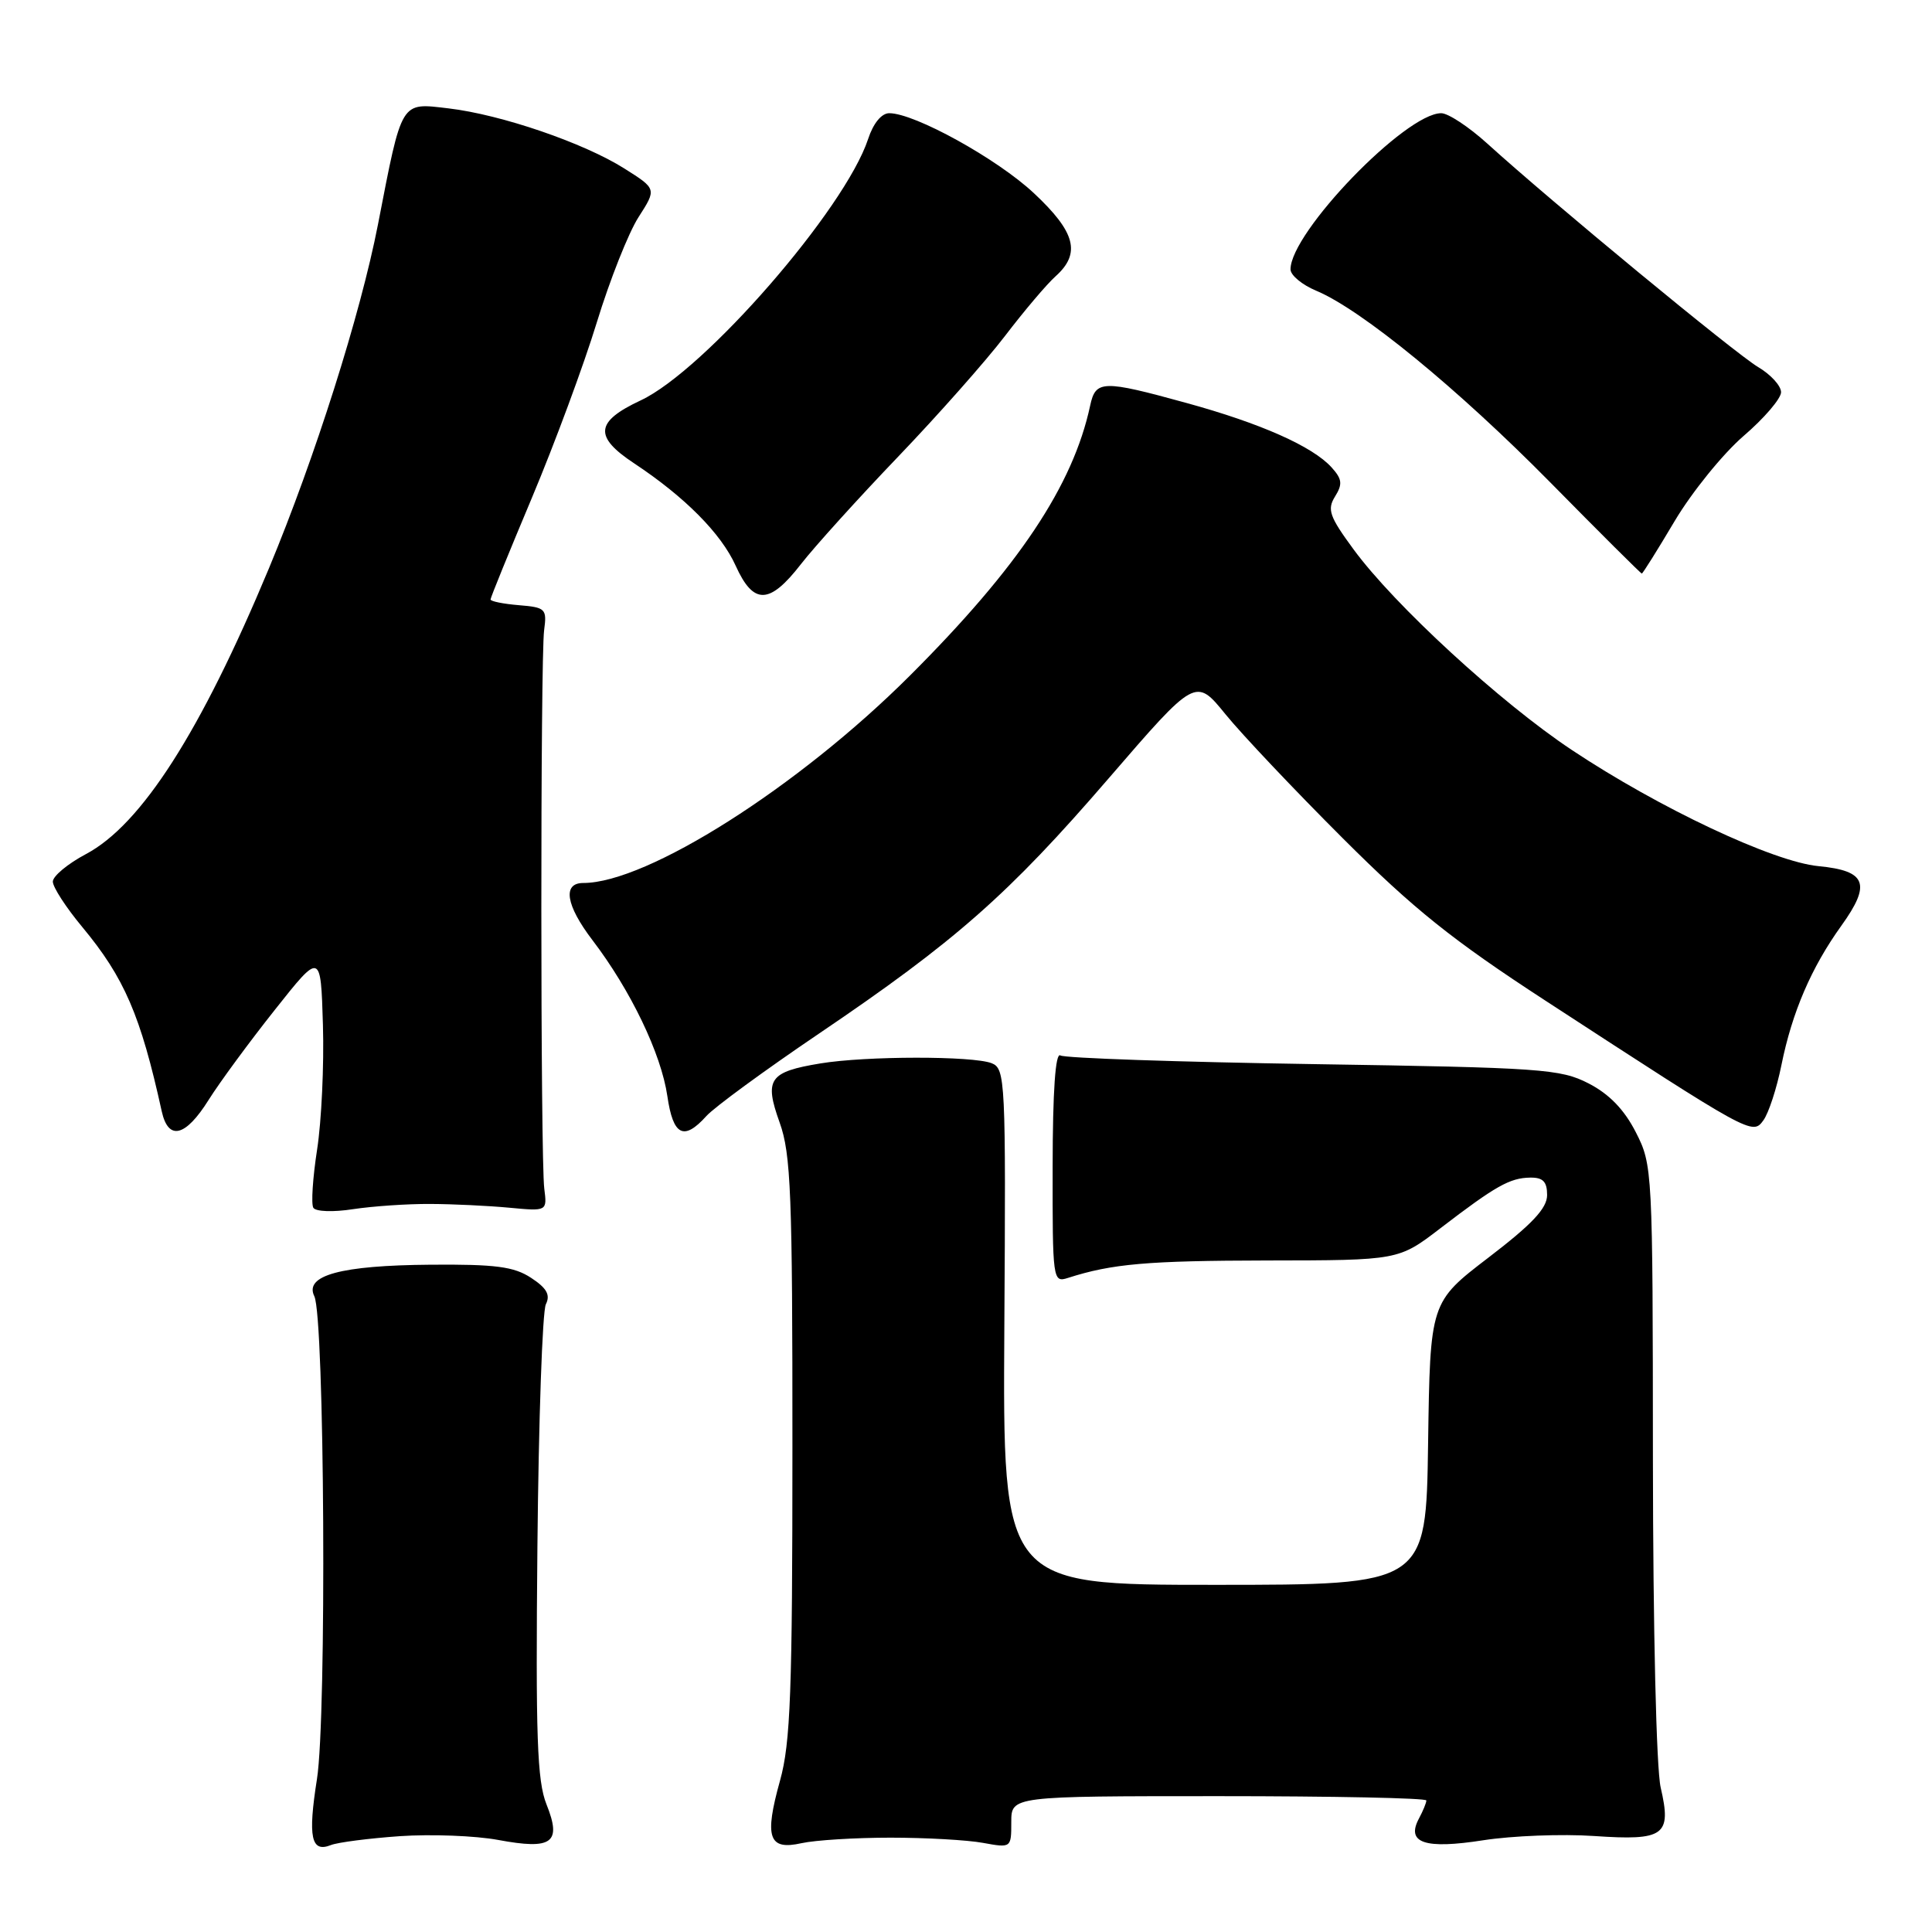 <?xml version="1.0" encoding="UTF-8" standalone="no"?>
<!DOCTYPE svg PUBLIC "-//W3C//DTD SVG 1.1//EN" "http://www.w3.org/Graphics/SVG/1.1/DTD/svg11.dtd" >
<svg xmlns="http://www.w3.org/2000/svg" xmlns:xlink="http://www.w3.org/1999/xlink" version="1.1" viewBox="0 0 256 256">
 <g >
 <path fill="currentColor"
d=" M 53.00 243.30 C 57.12 243.02 62.98 243.24 66.00 243.80 C 73.19 245.14 74.46 244.20 72.41 239.08 C 71.17 235.97 70.97 230.11 71.21 204.92 C 71.37 188.19 71.87 173.75 72.33 172.82 C 72.95 171.58 72.45 170.68 70.37 169.32 C 68.10 167.83 65.66 167.51 57.04 167.58 C 45.17 167.67 40.29 168.99 41.65 171.76 C 43.01 174.56 43.30 227.47 42.00 235.73 C 40.78 243.46 41.22 245.53 43.85 244.48 C 44.76 244.12 48.88 243.59 53.00 243.30 Z  M 118.00 243.50 C 122.67 243.50 128.19 243.81 130.25 244.19 C 133.99 244.87 134.00 244.86 134.00 241.44 C 134.00 238.00 134.00 238.00 161.50 238.00 C 176.62 238.00 189.00 238.25 189.00 238.57 C 189.00 238.88 188.56 239.95 188.02 240.96 C 186.28 244.21 188.78 245.06 196.56 243.84 C 200.38 243.25 206.97 242.99 211.21 243.28 C 220.56 243.92 221.52 243.22 220.05 236.86 C 219.47 234.35 219.04 215.98 219.02 193.46 C 219.00 154.97 218.97 154.36 216.75 150.02 C 215.22 147.02 213.22 144.96 210.50 143.56 C 206.77 141.64 204.29 141.47 174.00 141.00 C 156.12 140.72 141.05 140.21 140.50 139.85 C 139.85 139.42 139.49 144.56 139.48 154.59 C 139.46 169.60 139.51 169.97 141.48 169.34 C 147.35 167.45 152.02 167.05 167.91 167.02 C 185.32 167.00 185.32 167.00 190.86 162.75 C 198.18 157.14 200.06 156.08 202.75 156.04 C 204.45 156.01 205.00 156.57 205.00 158.35 C 205.00 160.10 203.03 162.20 197.25 166.62 C 189.50 172.55 189.50 172.55 189.23 191.28 C 188.96 210.00 188.96 210.00 160.91 210.00 C 132.87 210.00 132.87 210.00 133.08 175.81 C 133.29 143.07 133.21 141.60 131.40 140.88 C 128.89 139.90 114.75 139.91 108.70 140.91 C 101.91 142.03 101.24 142.99 103.31 148.75 C 104.80 152.91 105.01 158.24 105.00 191.77 C 105.00 224.16 104.75 230.94 103.36 235.93 C 101.25 243.50 101.84 245.21 106.21 244.23 C 108.02 243.83 113.33 243.50 118.00 243.50 Z  M 57.00 159.53 C 60.02 159.54 64.75 159.77 67.50 160.03 C 72.50 160.50 72.50 160.50 72.12 157.50 C 71.61 153.49 71.60 87.32 72.10 83.50 C 72.48 80.67 72.29 80.48 68.75 80.19 C 66.69 80.02 65.00 79.68 65.00 79.43 C 65.00 79.18 67.47 73.12 70.48 65.96 C 73.49 58.80 77.36 48.35 79.08 42.72 C 80.80 37.10 83.29 30.82 84.61 28.77 C 87.01 25.03 87.01 25.03 82.75 22.34 C 77.38 18.94 66.40 15.18 59.43 14.36 C 53.02 13.61 53.31 13.13 50.08 29.76 C 47.76 41.66 41.74 60.64 35.63 75.32 C 26.59 97.00 18.73 109.27 11.39 113.17 C 8.98 114.45 7.00 116.09 7.00 116.82 C 7.00 117.55 8.75 120.25 10.89 122.82 C 16.48 129.55 18.63 134.53 21.43 147.25 C 22.30 151.19 24.57 150.65 27.64 145.75 C 29.11 143.41 33.06 138.04 36.41 133.82 C 42.50 126.13 42.50 126.13 42.79 135.81 C 42.95 141.13 42.60 148.56 42.02 152.31 C 41.44 156.06 41.21 159.54 41.52 160.04 C 41.84 160.55 44.17 160.63 46.79 160.22 C 49.38 159.83 53.98 159.51 57.00 159.53 Z  M 93.60 147.88 C 94.64 146.72 101.35 141.81 108.50 136.97 C 126.59 124.73 133.63 118.53 146.90 103.14 C 158.43 89.78 158.43 89.78 162.38 94.64 C 164.55 97.31 171.55 104.71 177.93 111.08 C 187.30 120.44 192.44 124.56 204.76 132.58 C 232.05 150.35 232.21 150.44 233.65 148.46 C 234.35 147.51 235.43 144.21 236.05 141.12 C 237.47 134.10 240.01 128.20 243.99 122.66 C 247.98 117.11 247.31 115.38 240.97 114.77 C 234.97 114.20 219.82 107.06 208.25 99.36 C 198.81 93.08 184.76 80.17 179.35 72.79 C 176.15 68.44 175.83 67.51 176.90 65.79 C 177.92 64.15 177.84 63.48 176.44 61.93 C 173.92 59.15 167.06 56.10 157.23 53.40 C 146.08 50.33 145.18 50.36 144.45 53.75 C 142.18 64.34 134.97 75.14 120.55 89.54 C 105.79 104.28 85.75 117.00 77.29 117.00 C 74.50 117.00 74.98 119.95 78.50 124.57 C 83.56 131.20 87.61 139.62 88.43 145.25 C 89.19 150.49 90.60 151.21 93.60 147.88 Z  M 106.13 74.75 C 107.95 72.41 113.75 66.00 119.02 60.50 C 124.29 55.00 130.66 47.80 133.18 44.50 C 135.70 41.20 138.71 37.64 139.88 36.60 C 143.25 33.57 142.52 30.76 136.99 25.59 C 132.13 21.04 121.20 15.00 117.83 15.00 C 116.81 15.00 115.71 16.34 115.03 18.42 C 111.96 27.72 93.38 49.08 84.90 53.05 C 78.86 55.88 78.66 57.85 84.05 61.41 C 90.75 65.85 95.56 70.70 97.48 74.96 C 99.84 80.18 101.96 80.13 106.13 74.75 Z  M 221.91 69.03 C 224.19 65.20 228.29 60.14 231.02 57.78 C 233.76 55.43 236.00 52.81 236.00 51.97 C 236.00 51.12 234.63 49.62 232.95 48.63 C 229.93 46.84 205.58 26.75 197.07 19.02 C 194.63 16.81 191.89 15.00 190.97 15.00 C 186.24 15.00 171.00 30.79 171.00 35.69 C 171.00 36.47 172.53 37.74 174.40 38.52 C 180.39 41.02 193.15 51.48 205.41 63.91 C 211.96 70.56 217.42 76.00 217.55 76.00 C 217.67 76.00 219.63 72.87 221.91 69.03 Z "/>
</g>
</svg>